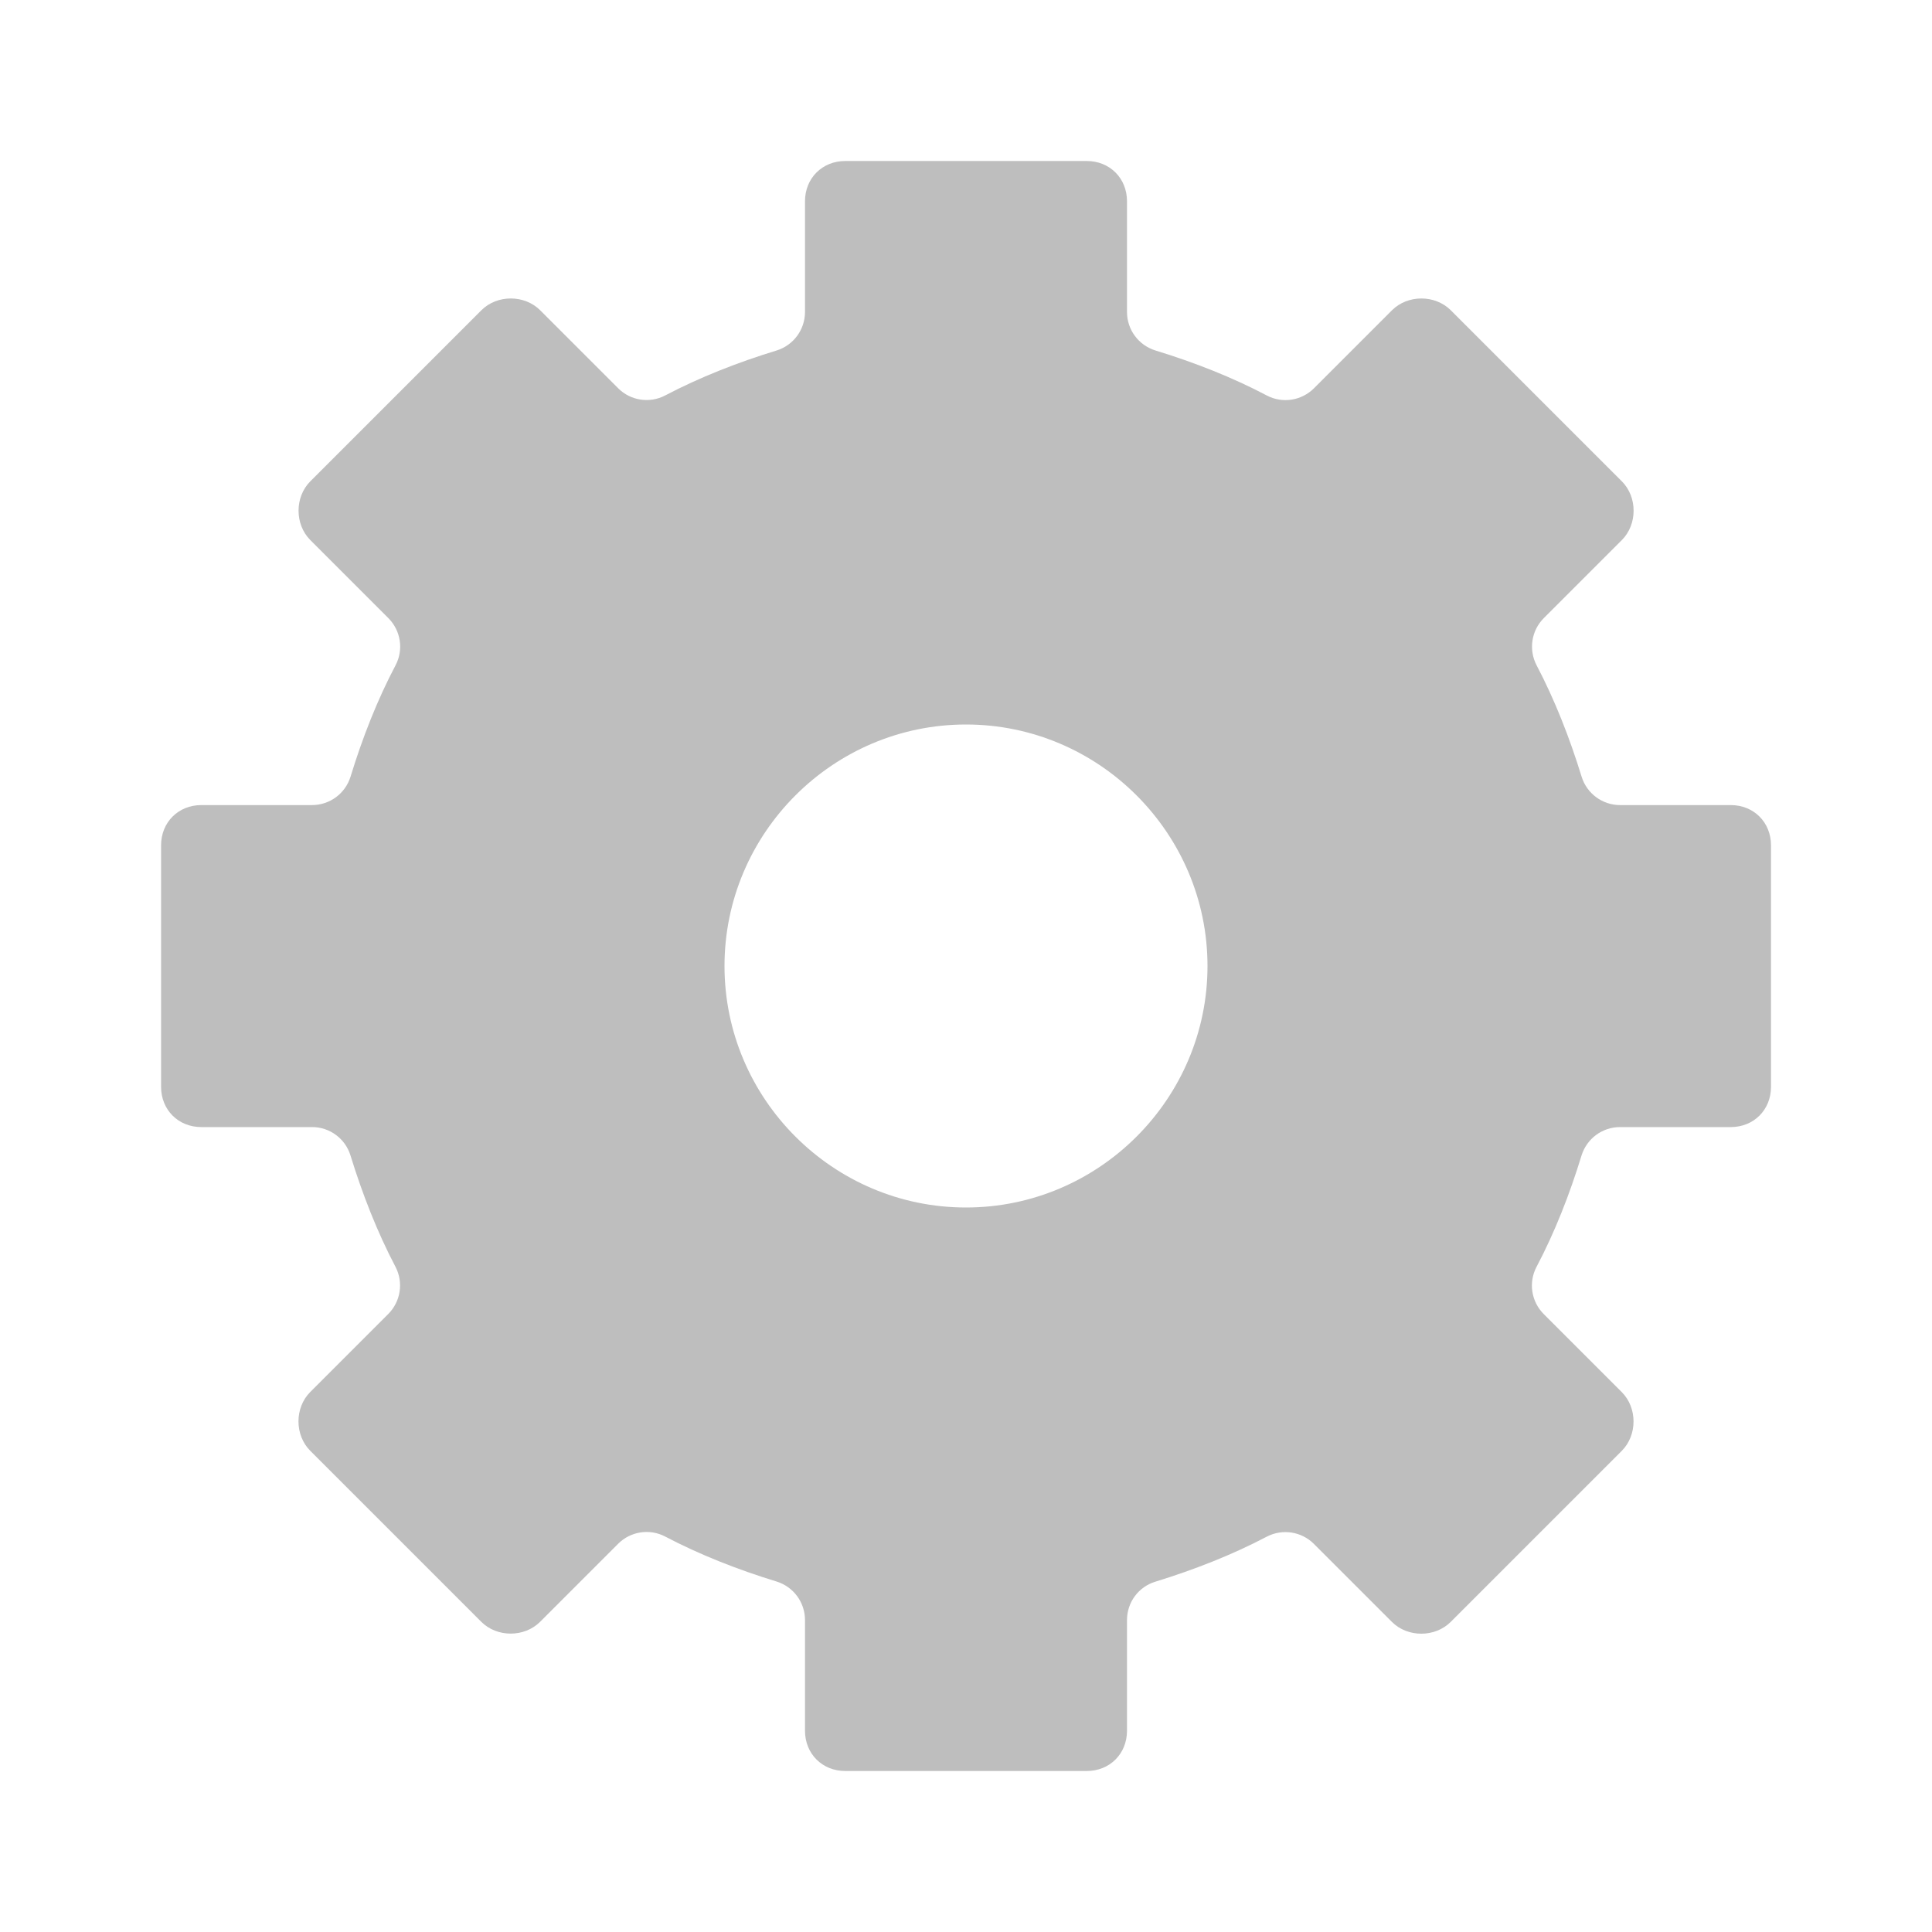 <?xml version="1.0" encoding="UTF-8" standalone="no"?>
<svg xmlns="http://www.w3.org/2000/svg" width="24" height="24" version="1.1" viewBox="0 0 24 24">
 <g transform="translate(0,-8)">
  <path style="display:block;opacity:1;fill:#bebebe;fill-opacity:1;" d="m 10.5,10 3,0 c 0.286,0 0.5,0.214 0.5,0.5 l 0,1.375 c -1.8e-4,0.22 0.143,0.414 0.354,0.479 0.484,0.148 0.955,0.333 1.383,0.559 0.194,0.102 0.431,0.065 0.586,-0.09 l 0.969,-0.969 c 0.195,-0.195 0.535,-0.195 0.73,0 l 2.125,2.125 c 0.195,0.195 0.195,0.535 0,0.73 l -0.969,0.969 c -0.155,0.155 -0.191,0.392 -0.09,0.586 0.225,0.428 0.41,0.899 0.559,1.383 0.064,0.21 0.259,0.354 0.478,0.354 l 1.375,0 c 0.286,0 0.5,0.214 0.5,0.5 l 0,3 c 0,0.286 -0.214,0.5 -0.5,0.5 l -1.375,0 c -0.22,-1.8e-4 -0.414,0.143 -0.479,0.354 -0.148,0.484 -0.333,0.955 -0.559,1.383 -0.102,0.194 -0.065,0.431 0.09,0.586 l 0.969,0.969 c 0.195,0.195 0.195,0.535 0,0.73 l -2.125,2.125 c -0.195,0.195 -0.535,0.195 -0.73,0 l -0.969,-0.969 c -0.155,-0.155 -0.392,-0.191 -0.586,-0.09 -0.428,0.225 -0.899,0.41 -1.383,0.559 C 14.143,27.711 14,27.905 14,28.125 l 0,1.375 c 0,0.286 -0.214,0.5 -0.5,0.5 l -3,0 C 10.214,30 10,29.786 10,29.5 l 0,-1.375 C 10,27.905 9.857,27.711 9.646,27.646 9.163,27.498 8.692,27.313 8.264,27.088 8.07,26.986 7.832,27.023 7.678,27.178 l -0.969,0.969 c -0.195,0.195 -0.535,0.195 -0.73,0 l -2.125,-2.125 c -0.195,-0.195 -0.195,-0.535 0,-0.73 l 0.969,-0.969 c 0.155,-0.155 0.191,-0.392 0.09,-0.586 -0.225,-0.428 -0.41,-0.899 -0.559,-1.383 -0.064,-0.21 -0.259,-0.354 -0.478,-0.353 l -1.375,0 c -0.286,0 -0.5,-0.214 -0.5,-0.5 l 0,-3 c 0,-0.286 0.214,-0.5 0.5,-0.5 l 1.375,0 c 0.22,1.8e-4 0.414,-0.143 0.479,-0.354 0.148,-0.484 0.333,-0.955 0.559,-1.383 0.102,-0.194 0.065,-0.431 -0.09,-0.586 l -0.969,-0.969 c -0.195,-0.195 -0.195,-0.535 0,-0.73 l 2.125,-2.125 c 0.195,-0.195 0.535,-0.195 0.73,0 l 0.969,0.969 C 7.832,12.977 8.07,13.014 8.264,12.912 8.692,12.687 9.163,12.502 9.647,12.354 9.857,12.289 10,12.095 10,11.875 L 10,10.5 c 0,-0.286 0.214,-0.5 0.5,-0.5 z M 12,17 c -1.651,0 -3,1.349 -3,3 0,1.651 1.349,3 3,3 1.651,0 3,-1.349 3,-3 0,-1.651 -1.349,-3 -3,-3 z"/>
 </g>
</svg>
